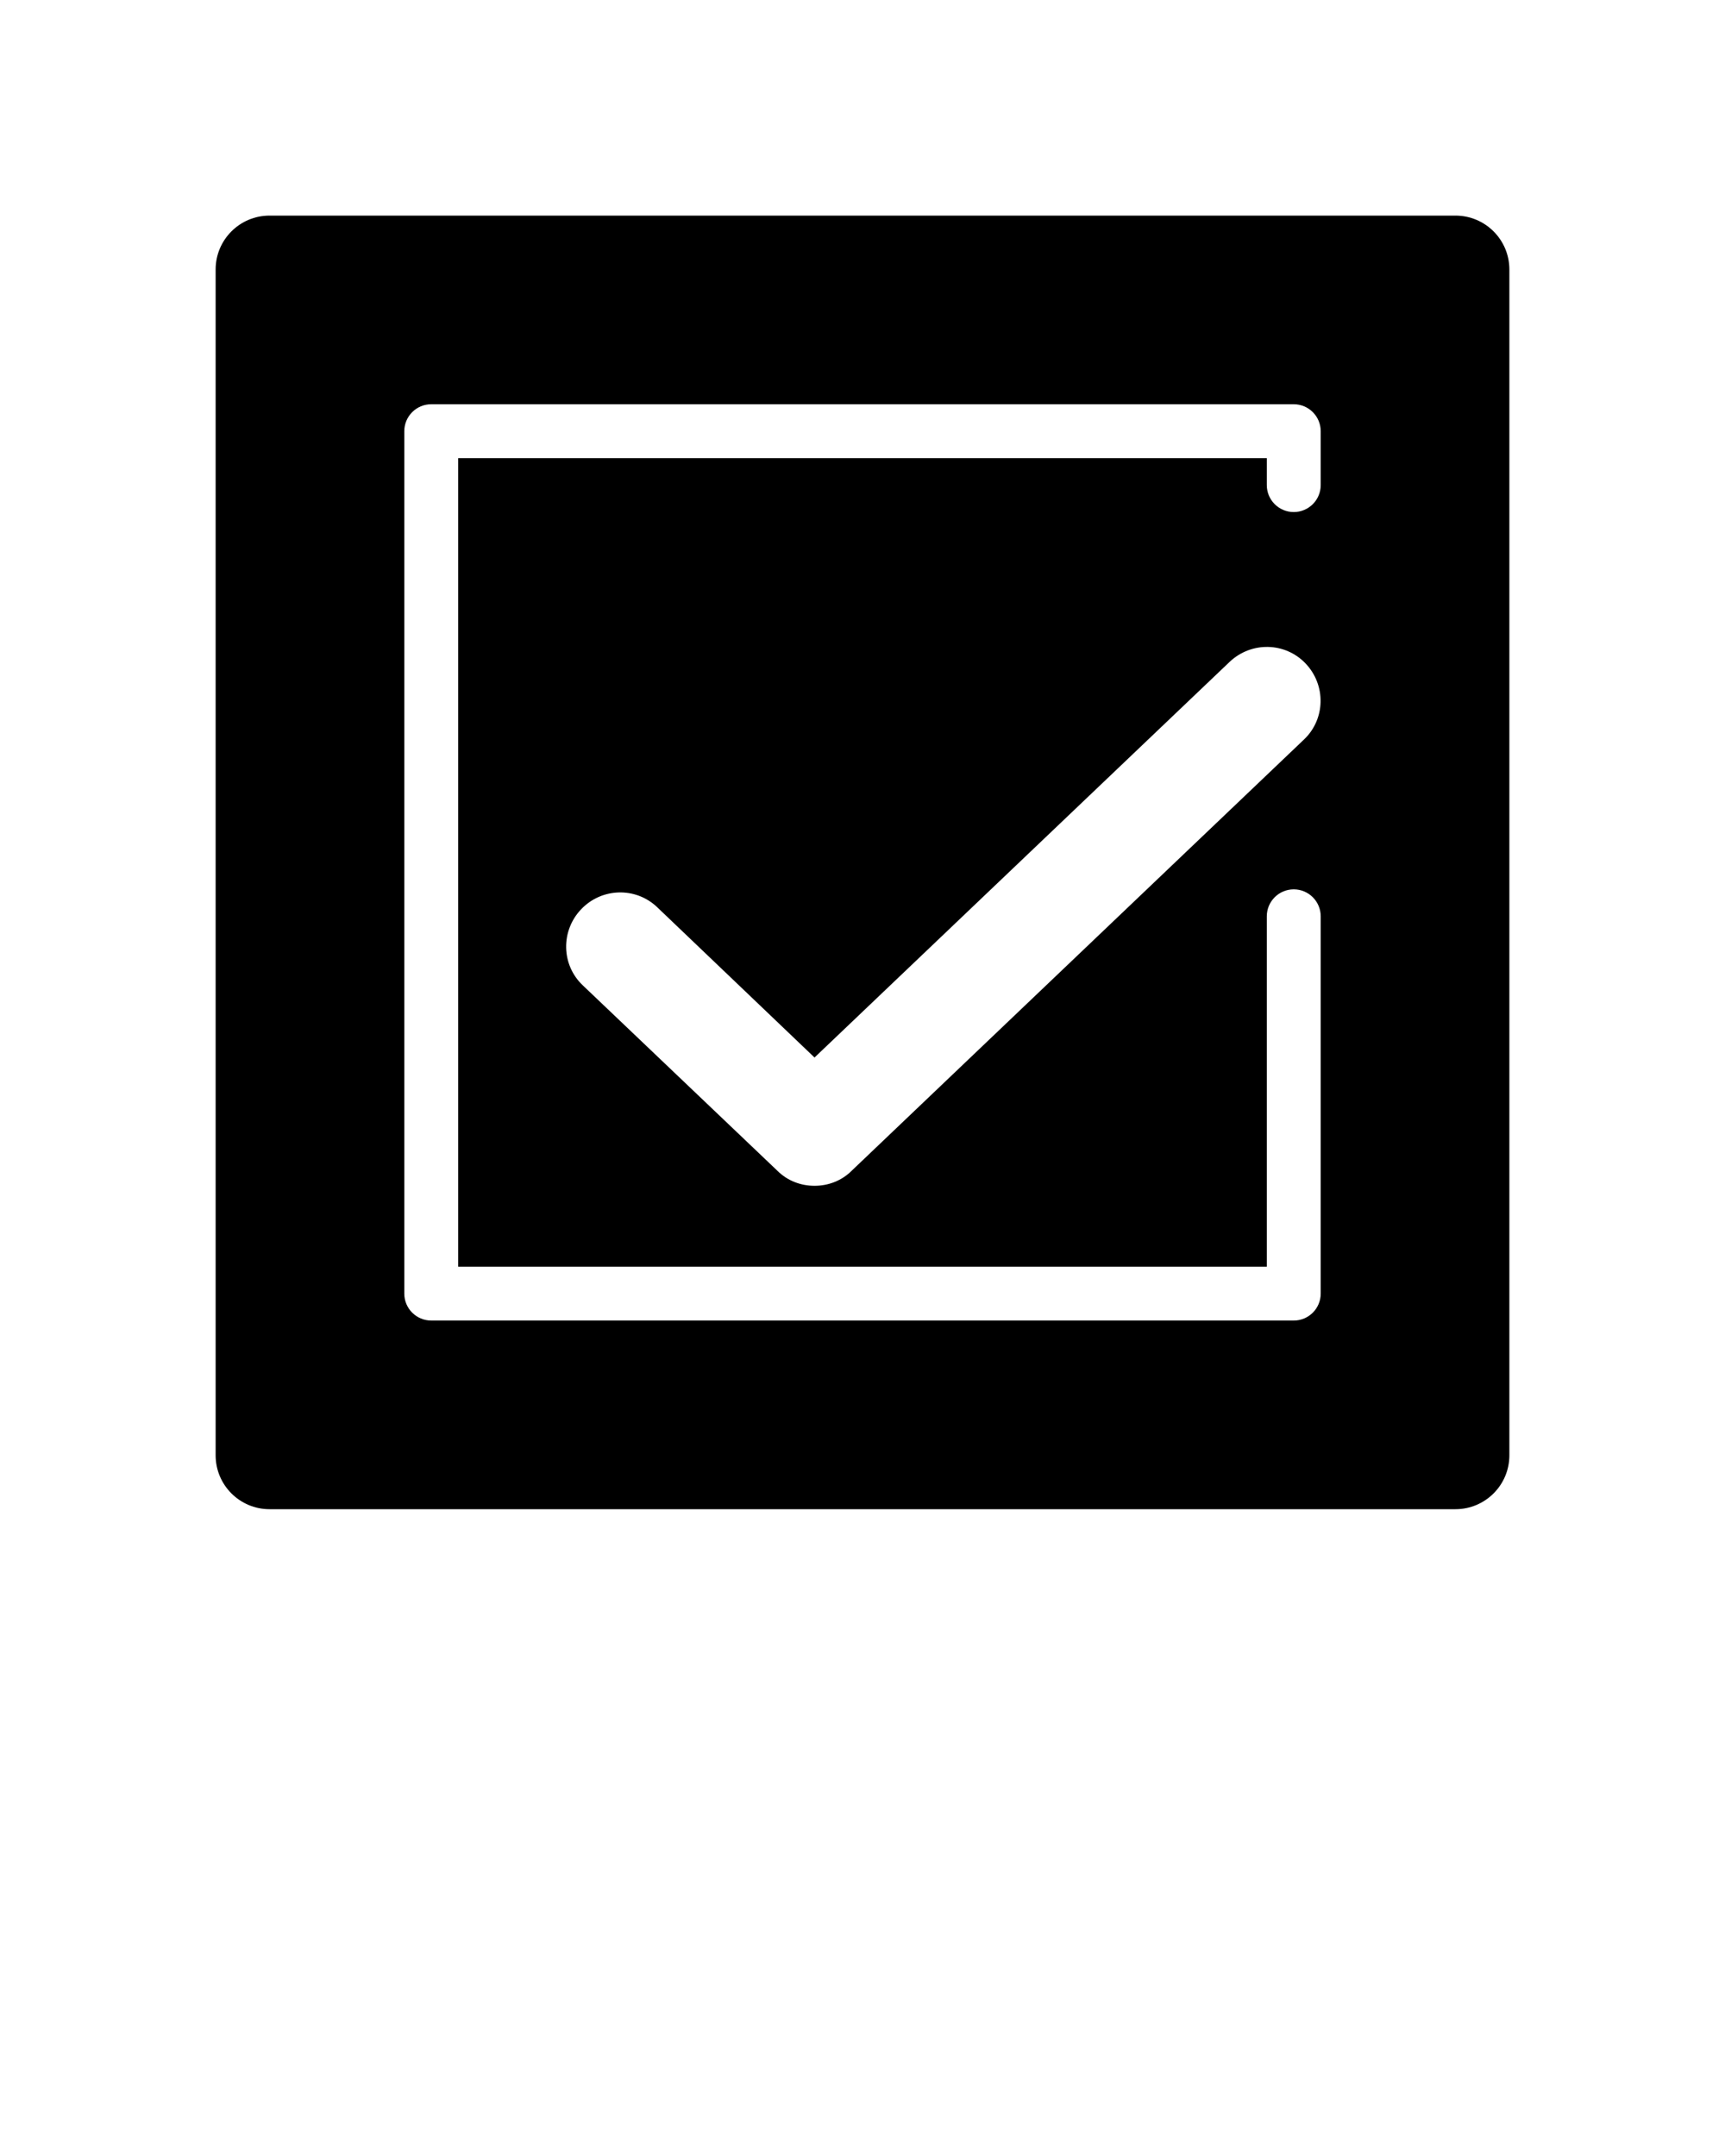 <svg xmlns="http://www.w3.org/2000/svg" xmlns:xlink="http://www.w3.org/1999/xlink" version="1.1" x="0px" y="0px" viewBox="0 0 32 40" enable-background="new 0 0 32 32" xml:space="preserve"><path d="M27,4H5C4.448,4,4,4.448,4,5v22c0,0.552,0.448,1,1,1h22c0.552,0,1-0.448,1-1V5  C28,4.448,27.552,4,27,4z M24.5,9c0,0.276-0.224,0.5-0.5,0.5S23.5,9.276,23.5,9V8.5h-15v15h15V17  c0-0.276,0.224-0.5,0.5-0.5s0.5,0.224,0.5,0.5v7c0,0.276-0.224,0.5-0.5,0.5H8  c-0.276,0-0.5-0.224-0.5-0.5V8c0-0.276,0.224-0.5,0.5-0.5h16c0.276,0,0.5,0.224,0.5,0.5V9z   M24.19,13.72l-8.39,8C15.61,21.91,15.36,22,15.11,22s-0.5-0.09-0.69-0.28  l-3.61-3.44c-0.4-0.38-0.41-1.01-0.03-1.41  c0.38-0.4,1.01-0.42,1.41-0.04l2.92,2.79l7.7-7.34  c0.4-0.38,1.03-0.37,1.41,0.03C24.6,12.71,24.59,13.34,24.19,13.72z"/></svg>